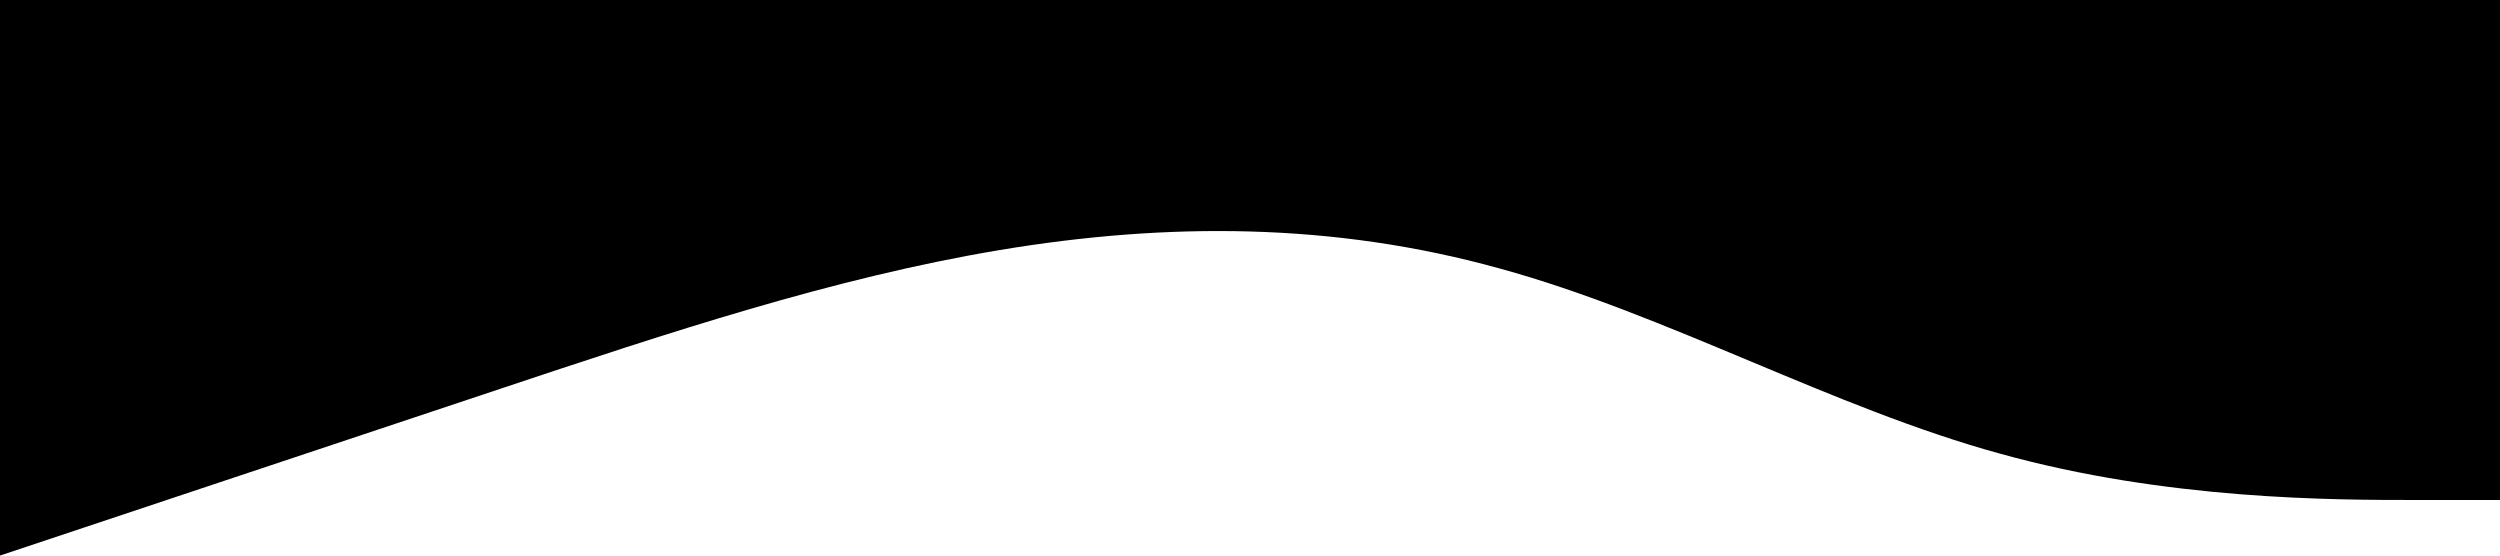 <?xml version="1.0" standalone="no"?><svg xmlns="http://www.w3.org/2000/svg" viewBox="0 0 1440 320"><path fill="#000000" fill-opacity="1" d="M0,320L48,304C96,288,192,256,288,224C384,192,480,160,576,144C672,128,768,128,864,154.7C960,181,1056,235,1152,261.3C1248,288,1344,288,1392,288L1440,288L1440,0L1392,0C1344,0,1248,0,1152,0C1056,0,960,0,864,0C768,0,672,0,576,0C480,0,384,0,288,0C192,0,96,0,48,0L0,0Z"></path></svg>